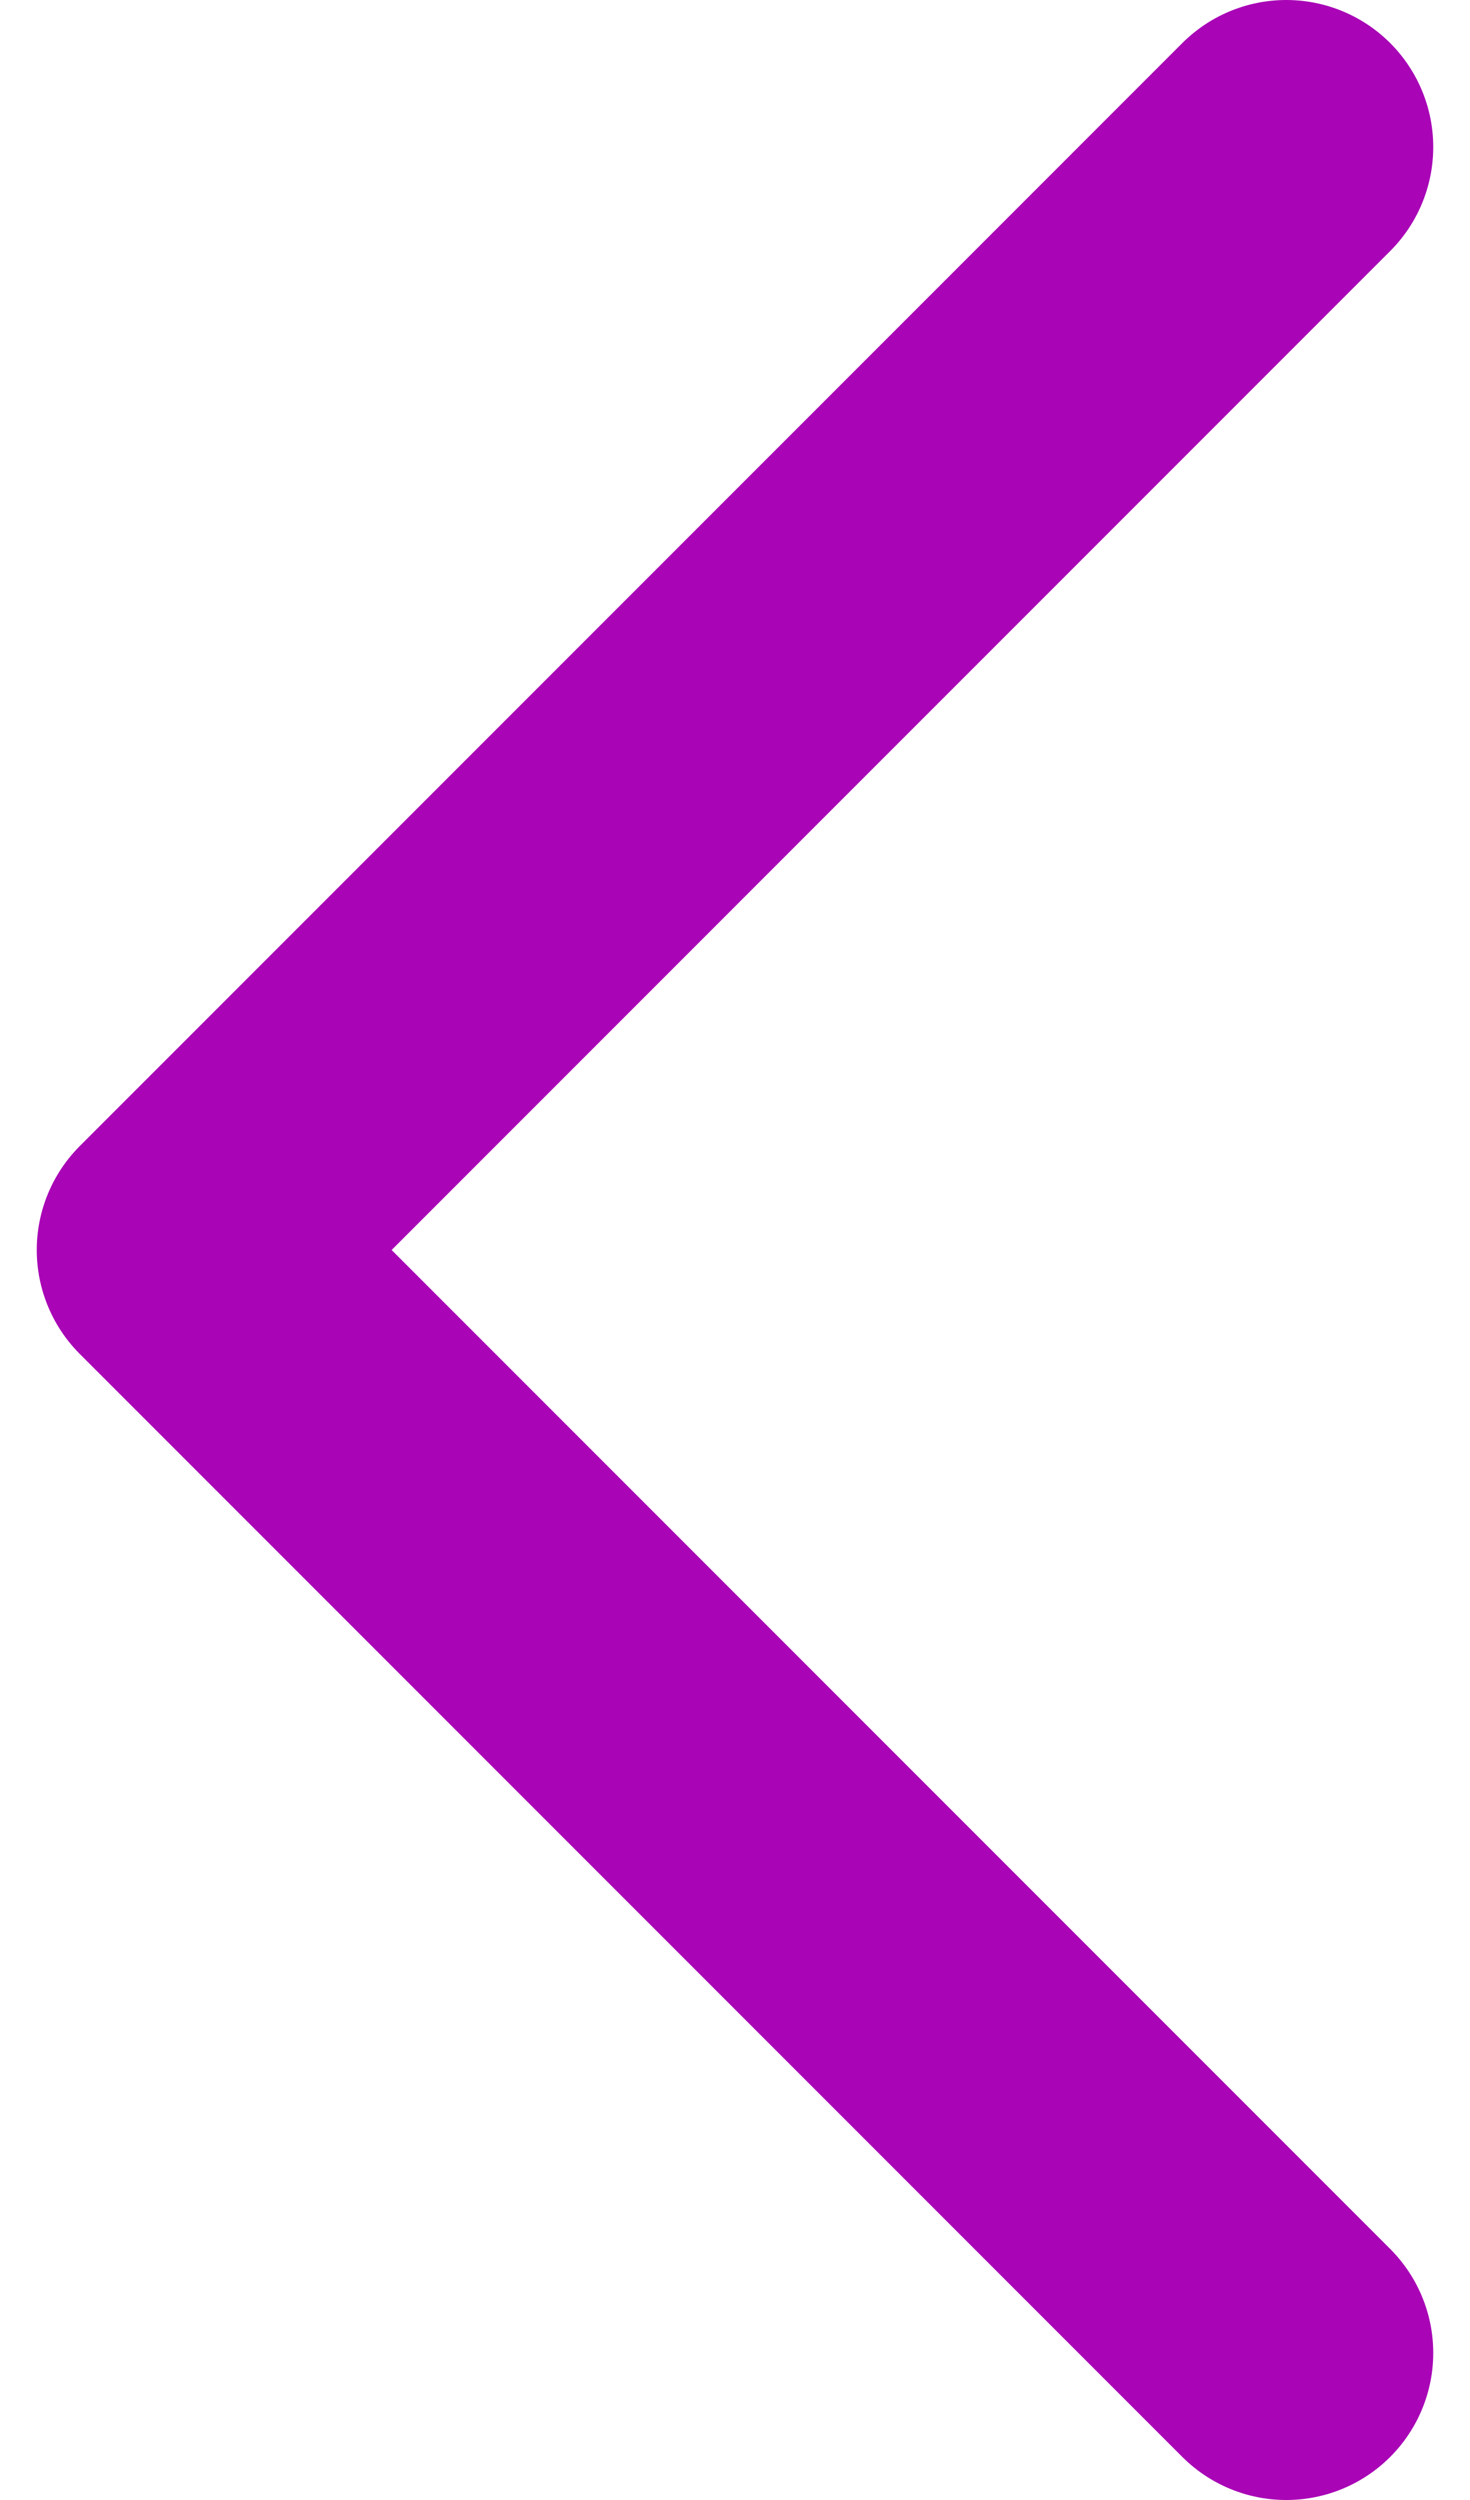 <svg width="20" height="34" viewBox="0 0 20 34" fill="none" xmlns="http://www.w3.org/2000/svg">
<path d="M17.5 2L2.5 17L17.5 32" stroke="#A905B6" stroke-width="4" stroke-linecap="round" stroke-linejoin="round"/>
</svg>
